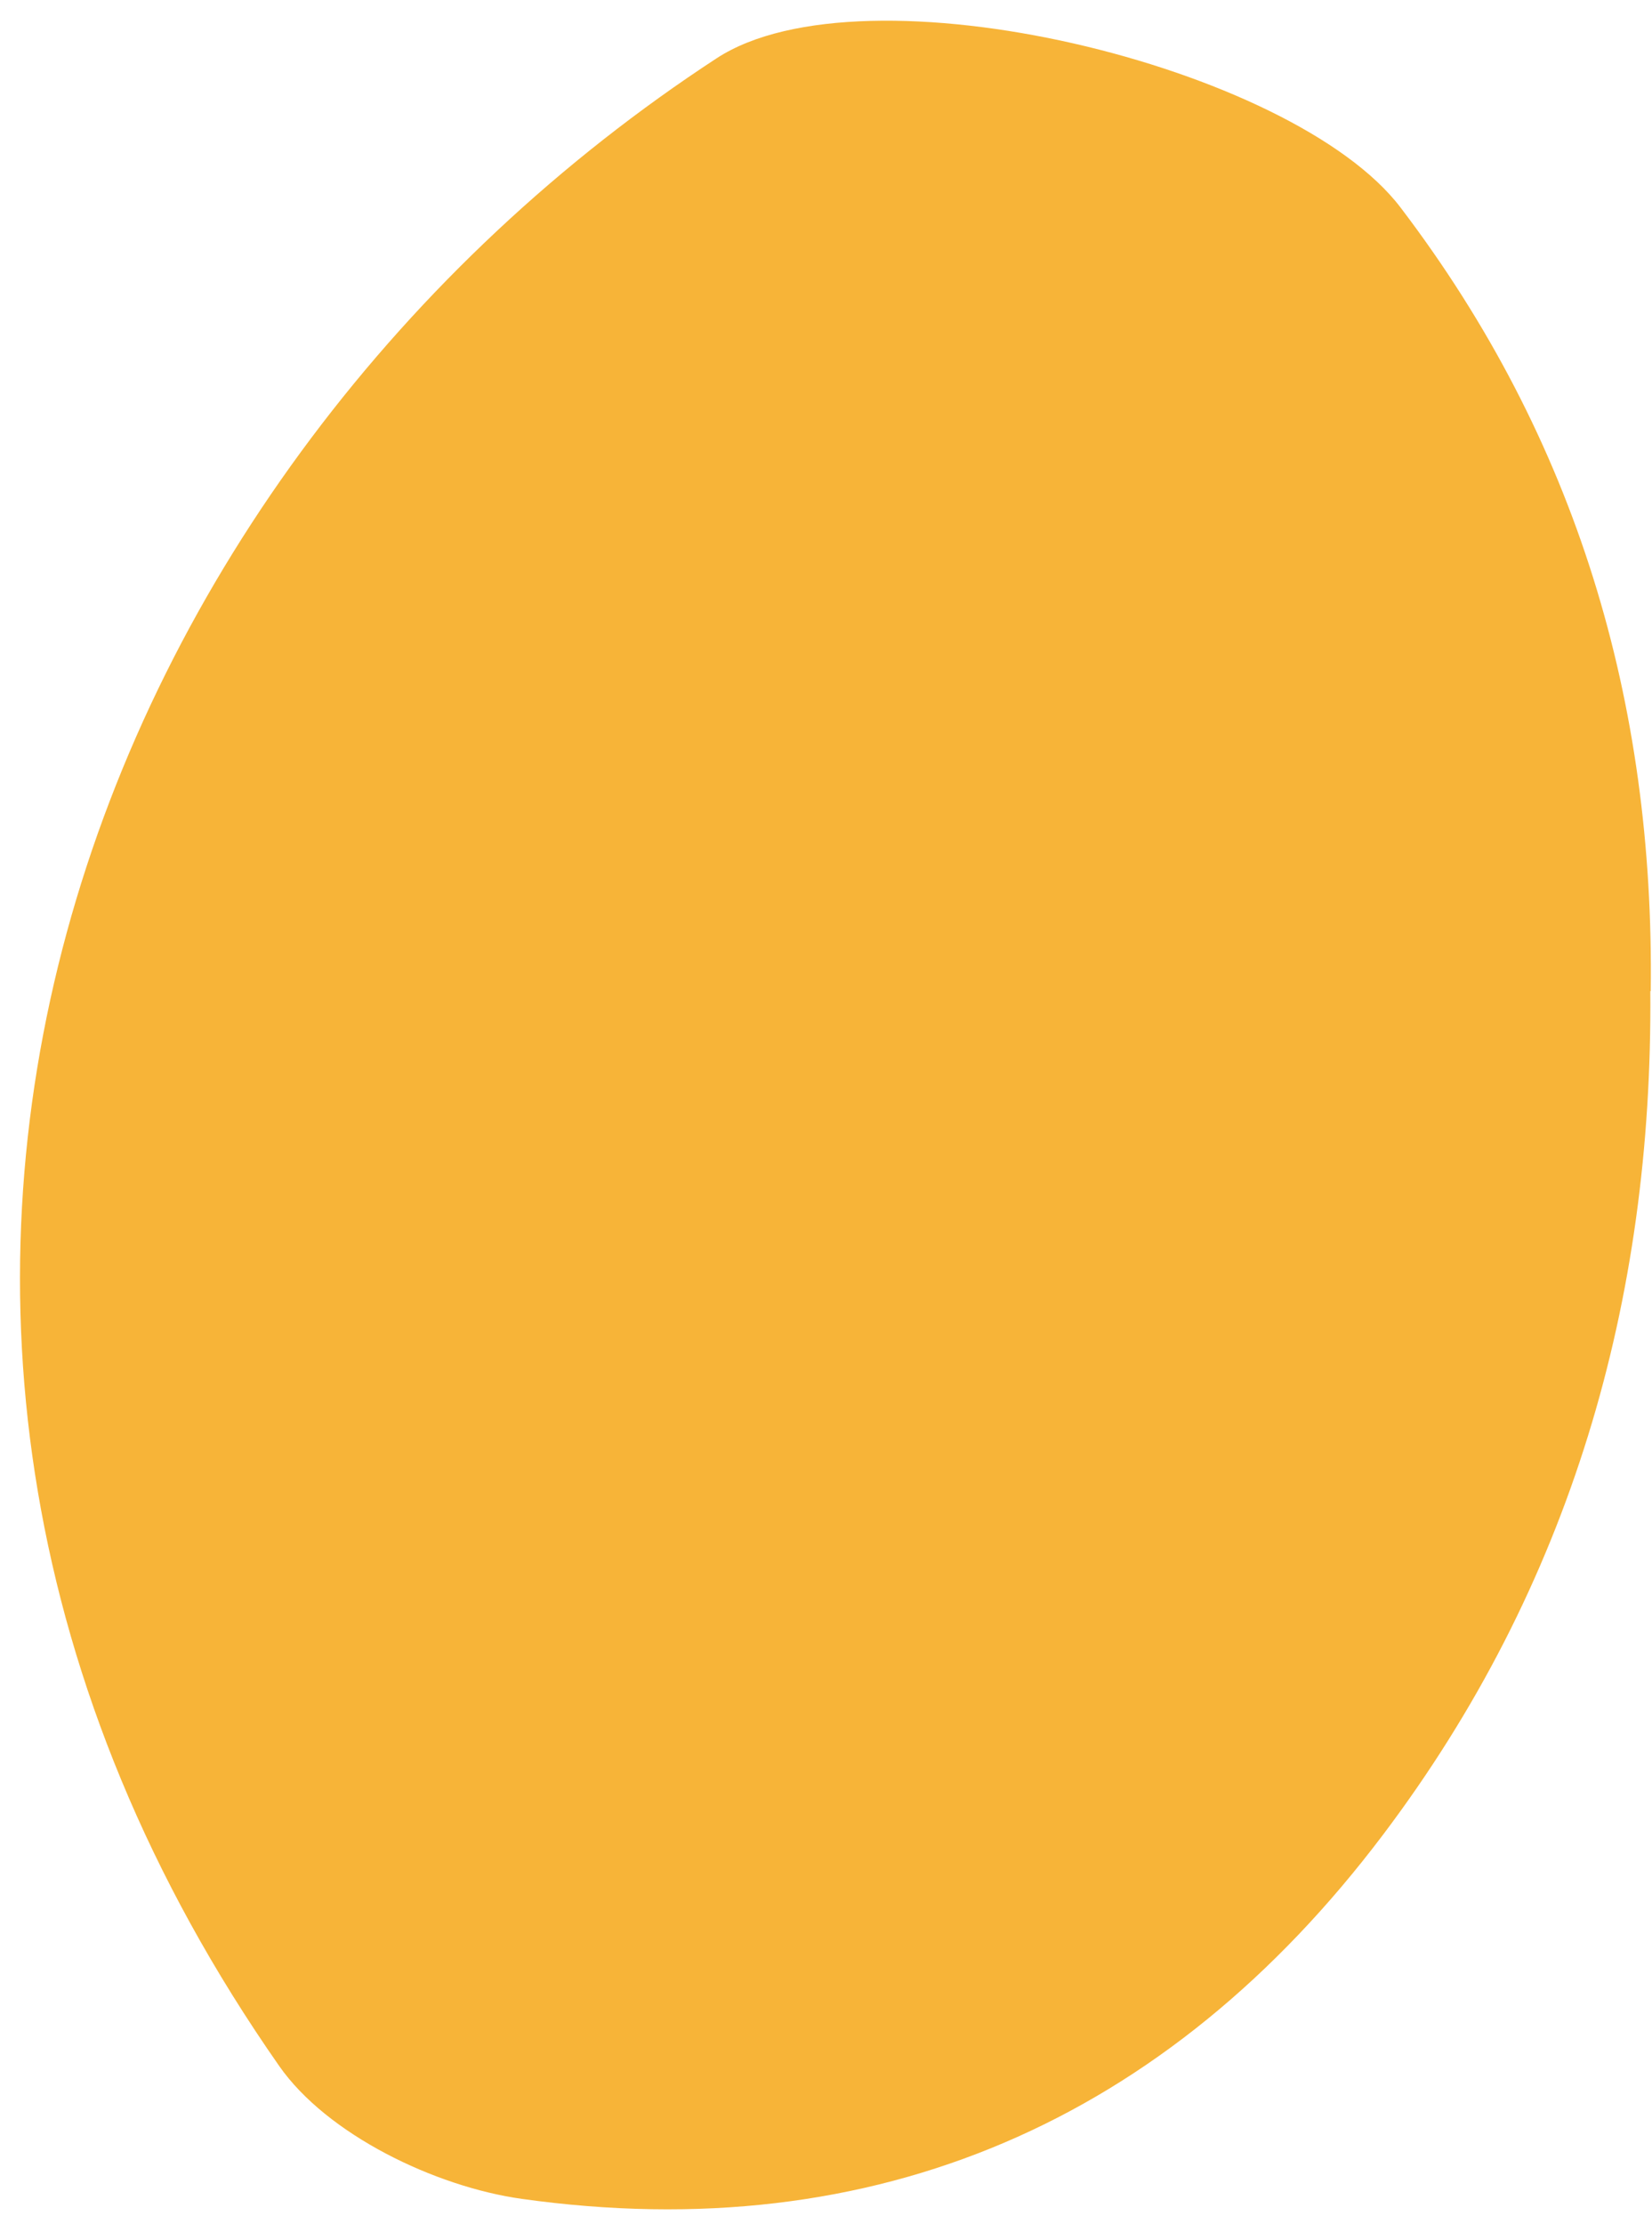 <svg width="55" height="74" viewBox="0 0 55 74" fill="none" xmlns="http://www.w3.org/2000/svg">
<path d="M54.944 32.975C55.028 43.3 52.289 52.787 46.044 61.056C38.862 70.57 29.165 74.823 17.372 73.172C14.48 72.766 10.889 71.031 9.296 68.751C-8.226 43.678 3.106 15.499 23.855 1.942C28.774 -1.276 43.04 2.18 46.631 6.909C52.499 14.618 55.084 23.363 54.958 32.989L54.944 32.975Z" fill="#F7B438"/>
</svg>
